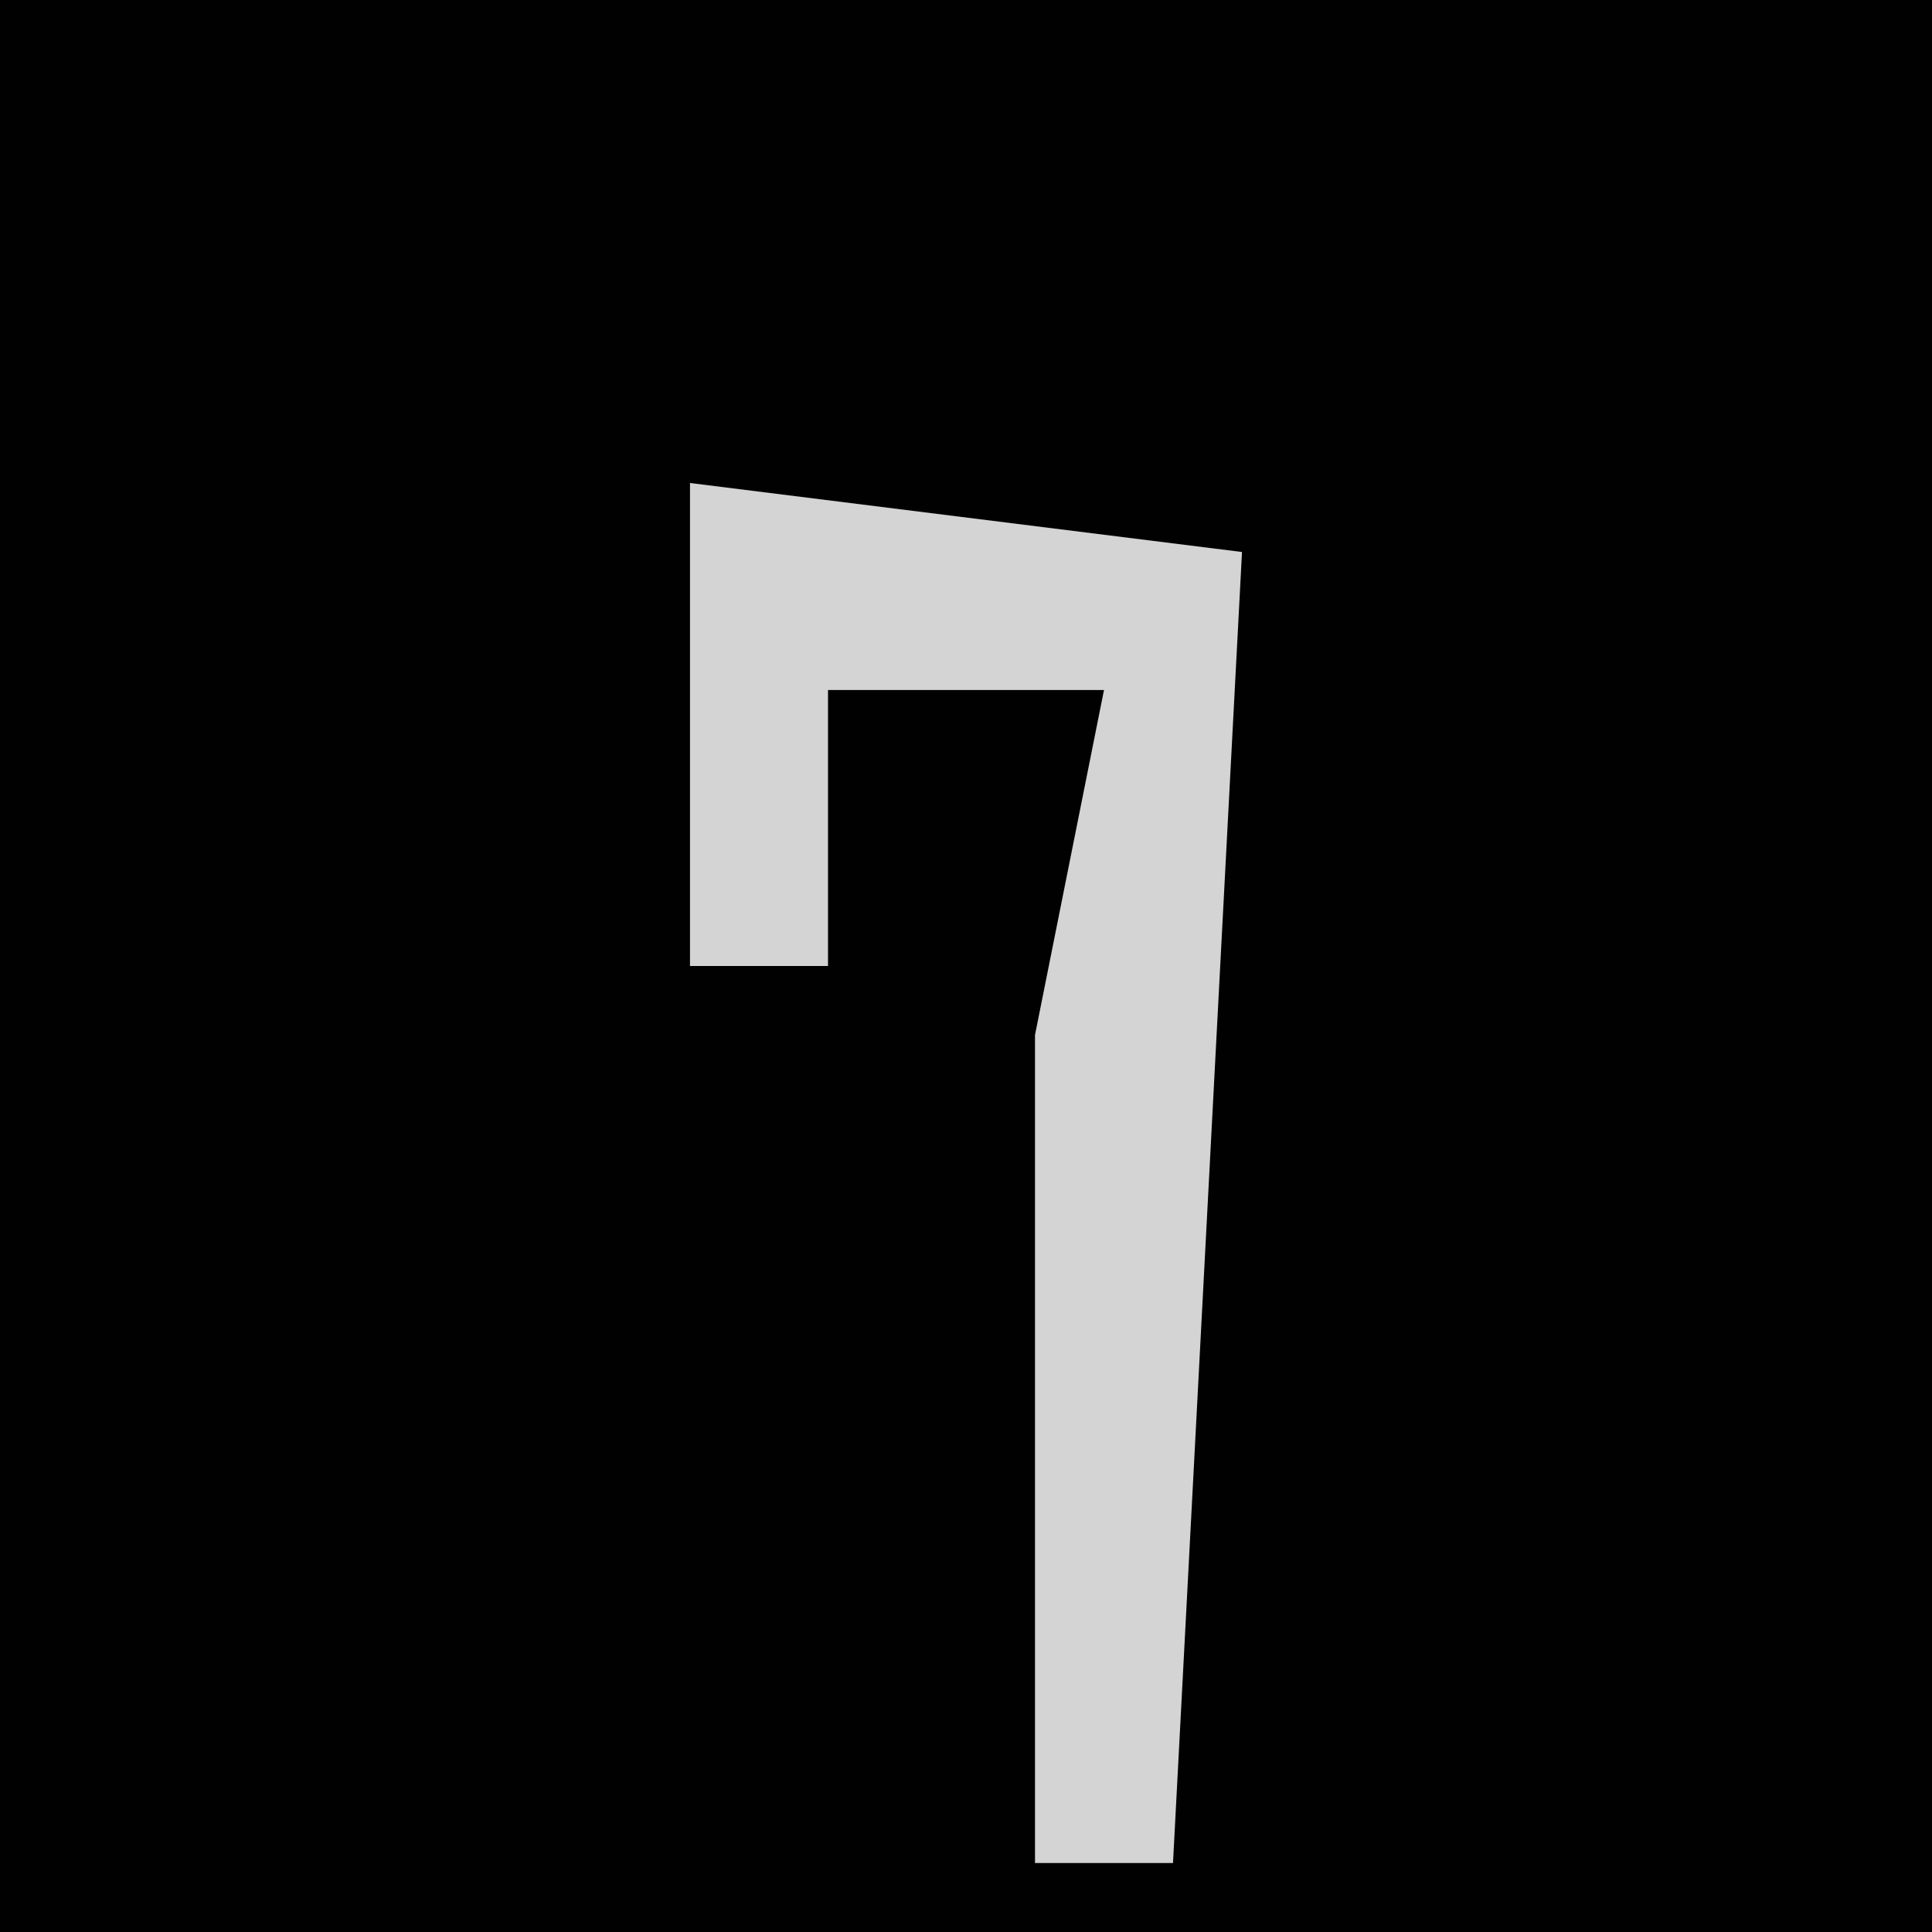 <?xml version="1.0" encoding="UTF-8"?>
<svg version="1.1" xmlns="http://www.w3.org/2000/svg" width="28" height="28">
<path d="M0,0 L28,0 L28,28 L0,28 Z " fill="#010101" transform="translate(0,0)"/>
<path d="M0,0 L8,1 L7,20 L5,20 L5,8 L6,3 L2,3 L2,7 L0,7 Z " fill="#D4D4D4" transform="translate(10,7)"/>
</svg>
